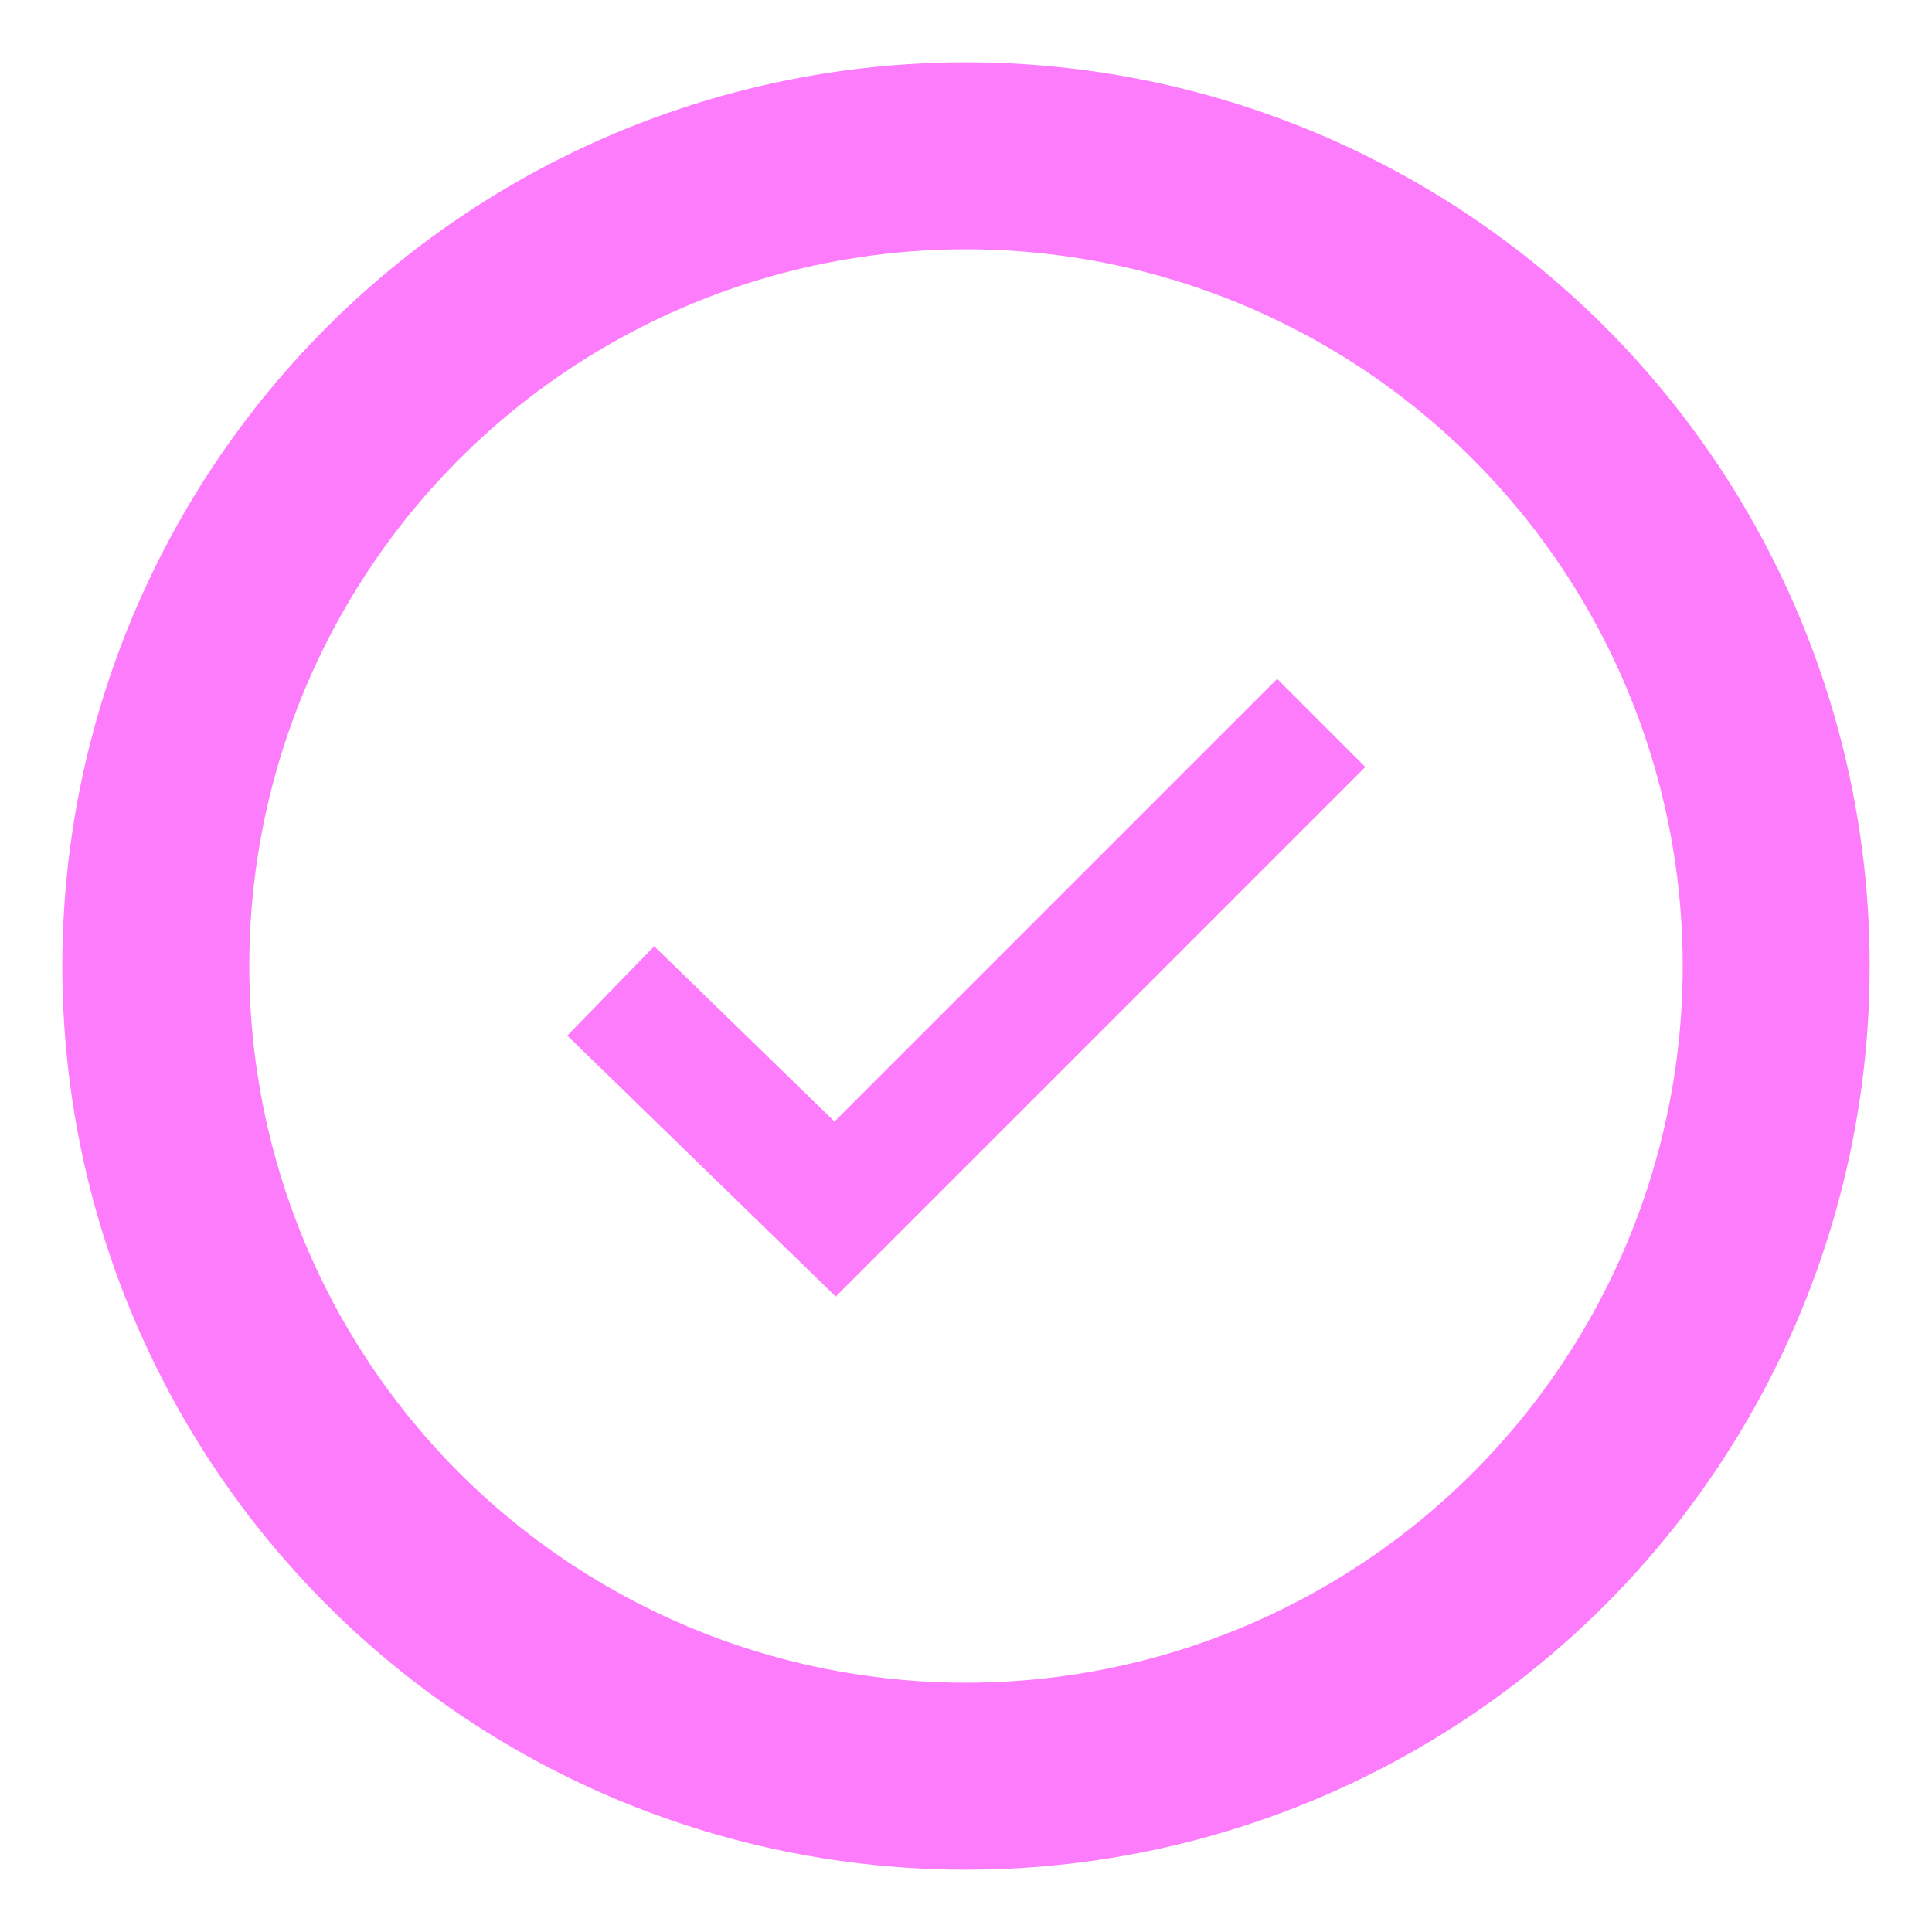 <?xml version="1.0" encoding="utf-8"?>
<!-- Generator: Adobe Illustrator 22.0.1, SVG Export Plug-In . SVG Version: 6.00 Build 0)  -->
<!DOCTYPE svg PUBLIC "-//W3C//DTD SVG 1.1//EN" "http://www.w3.org/Graphics/SVG/1.1/DTD/svg11.dtd">
<svg version="1.1" id="Isolation_Mode" xmlns:x="http://ns.adobe.com/Extensibility/1.0/" xmlns:i="http://ns.adobe.com/AdobeIllustrator/10.0/" xmlns:graph="http://ns.adobe.com/Graphs/1.0/"
	 xmlns="http://www.w3.org/2000/svg" xmlns:xlink="http://www.w3.org/1999/xlink" x="0px" y="0px" width="31px" height="31px"
	 viewBox="0 0 31 31" style="enable-background:new 0 0 31 31;" xml:space="preserve">
<style type="text/css">
	.st0{fill:none;stroke:#FD7CFC;stroke-width:2;stroke-miterlimit:10;}
	.st1{fill:none;stroke:#FD7CFC;stroke-width:3;stroke-miterlimit:10;}
</style>
<g>
	<polyline class="st0" points="21.2,11.6 13.4,19.4 9.8,15.9 	"/>
	<circle class="st1" cx="15.5" cy="15.5" r="13"/>
</g>
</svg>
